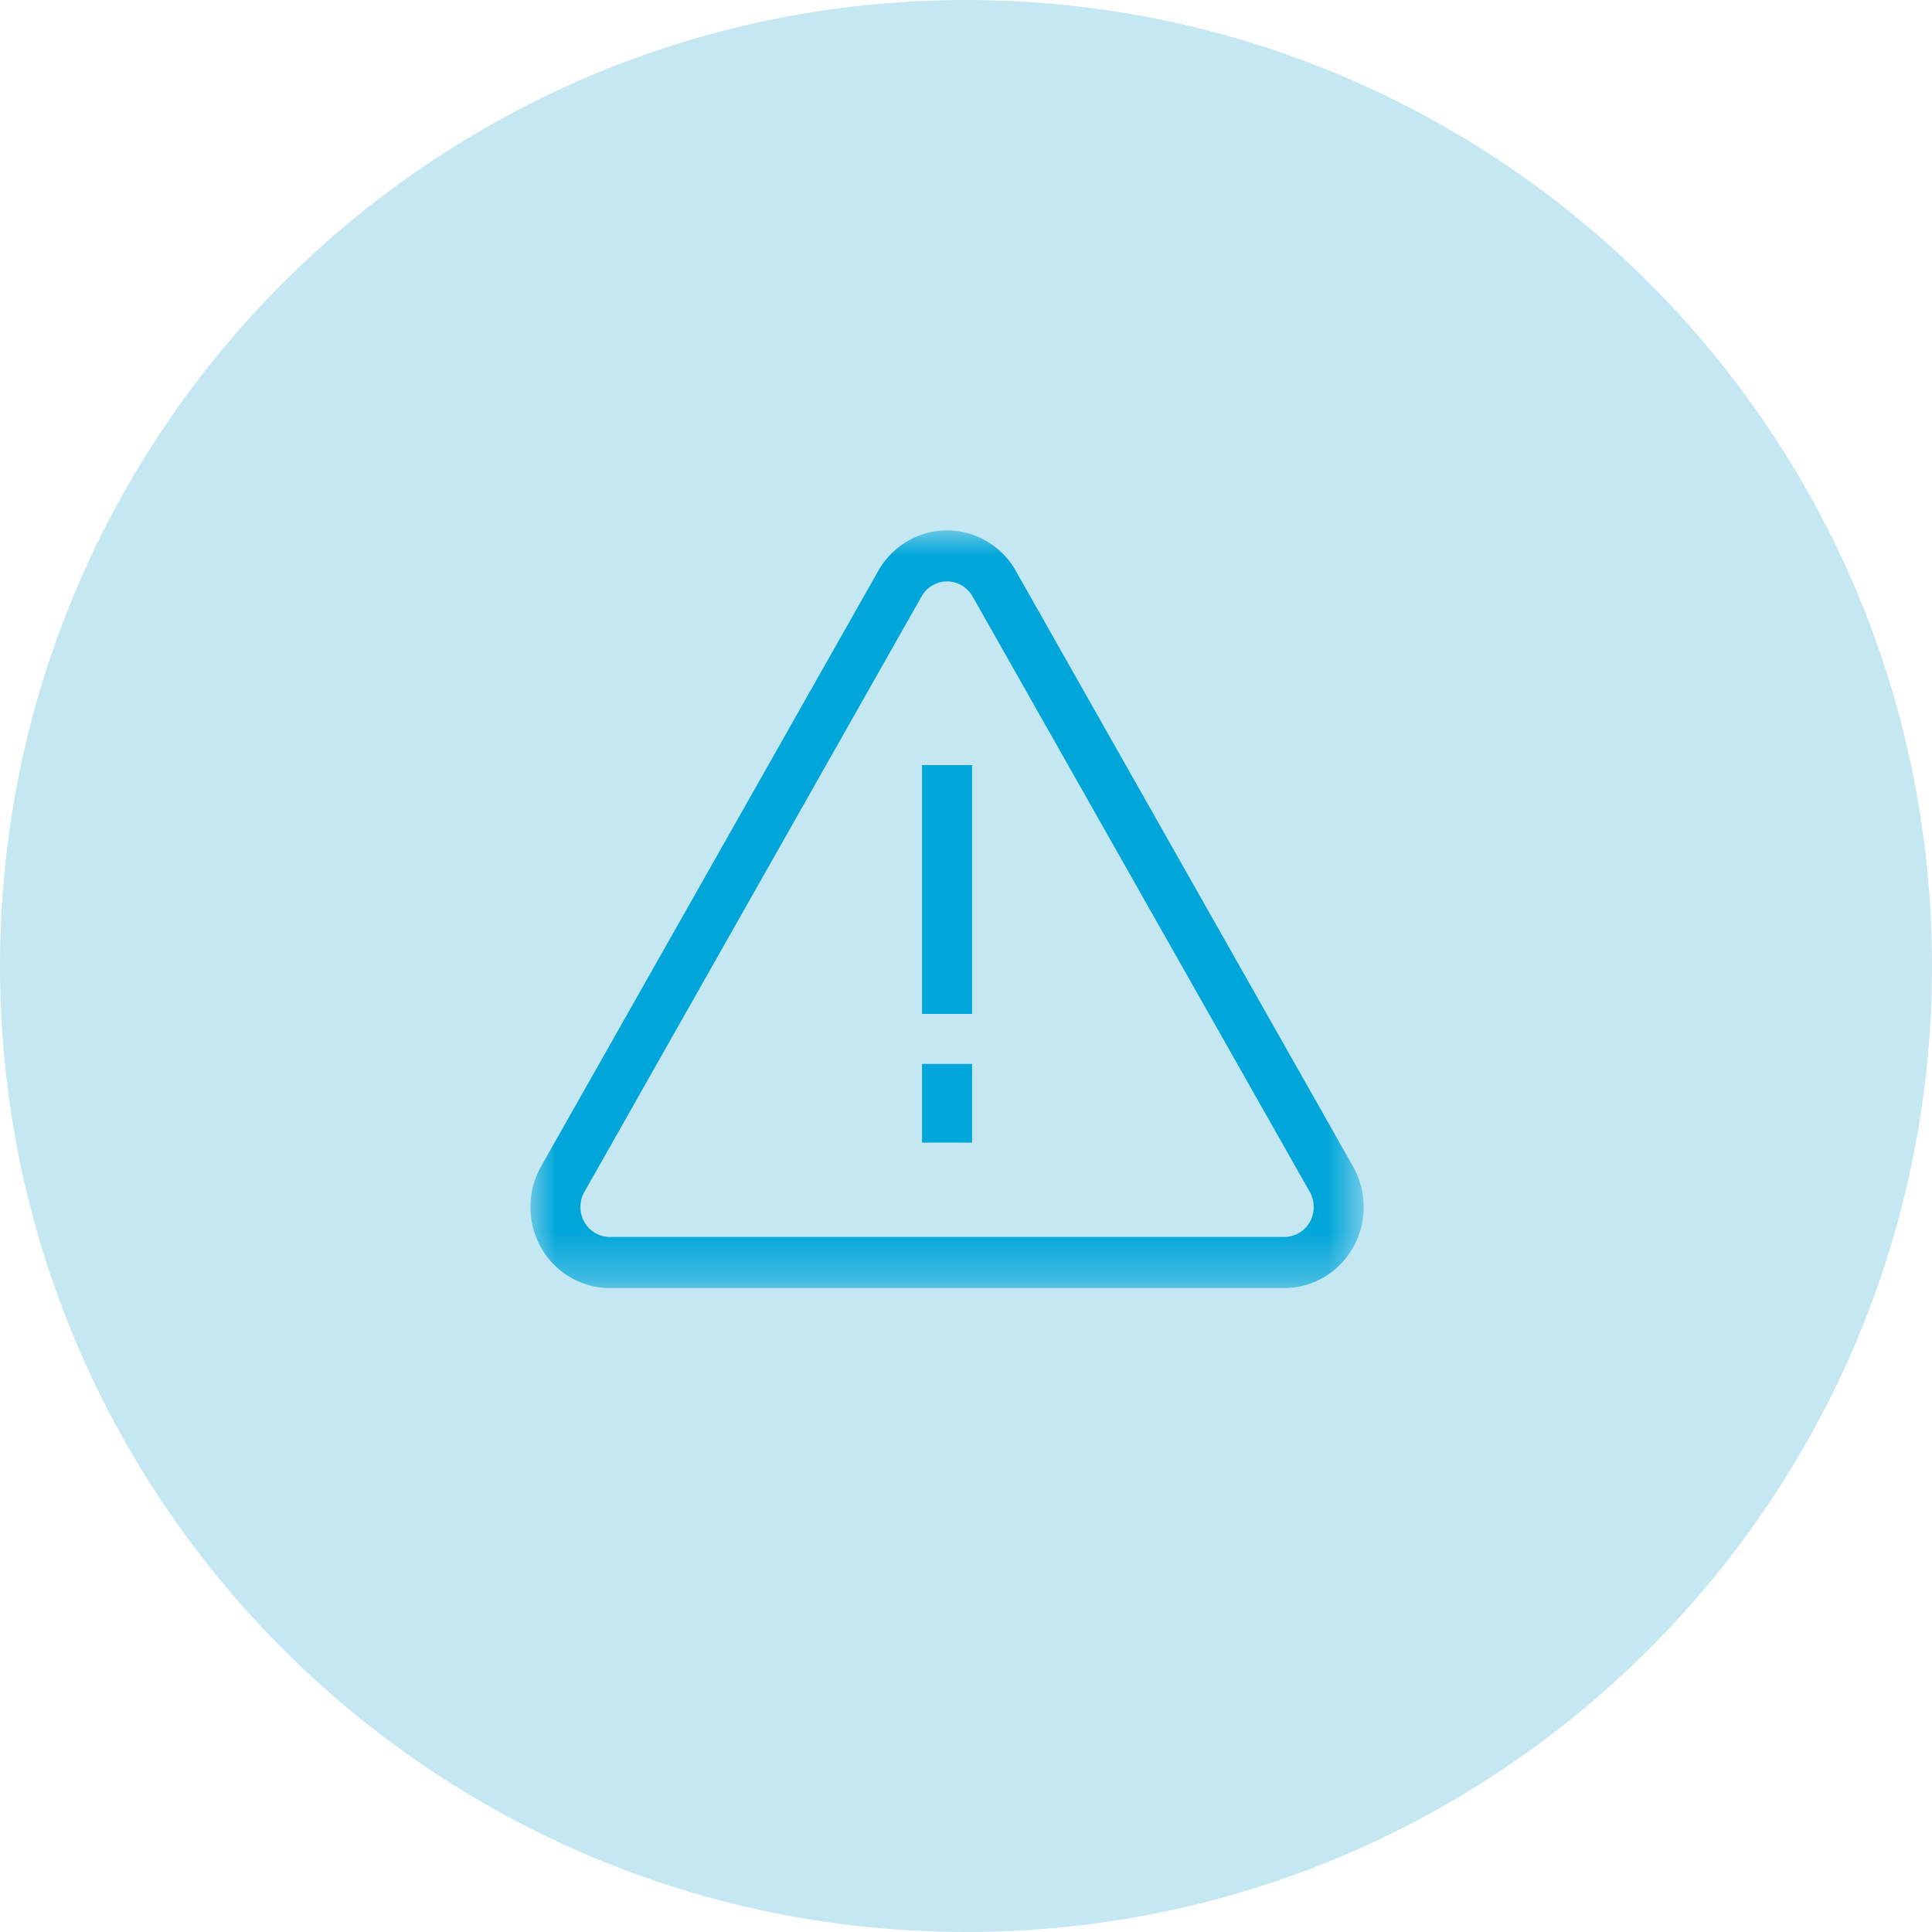 <svg width="40" height="40" fill="none" xmlns="http://www.w3.org/2000/svg"><path fill-rule="evenodd" clip-rule="evenodd" d="M20 40c11.046 0 20-8.954 20-20S31.046 0 20 0 0 8.954 0 20s8.954 20 20 20z" fill="#C5E7F1"/><mask id="a" maskUnits="userSpaceOnUse" x="10" y="10" width="19" height="17"><path fill-rule="evenodd" clip-rule="evenodd" d="M10.98 10.98h17.255v15.687H10.98V10.98z" fill="#fff"/></mask><g mask="url(#a)"><path fill-rule="evenodd" clip-rule="evenodd" d="M19.09 23.656h1.036v-1.629H19.09v1.63zm0-2.664h1.036V15.84H19.09v5.152zm8.028 4.308a.607.607 0 01-.527.31H12.625a.608.608 0 01-.527-.31.632.632 0 010-.62l6.983-12.333a.609.609 0 01.527-.31c.216 0 .418.12.527.31l6.983 12.332a.633.633 0 010 .621zm-6.086-13.48a1.644 1.644 0 00-1.424-.839c-.586 0-1.132.322-1.425.839l-6.982 12.332a1.709 1.709 0 000 1.677c.292.517.838.839 1.424.839H26.59c.586 0 1.132-.322 1.424-.839a1.71 1.71 0 000-1.677L21.031 11.82z" fill="#00A6DA"/></g></svg>